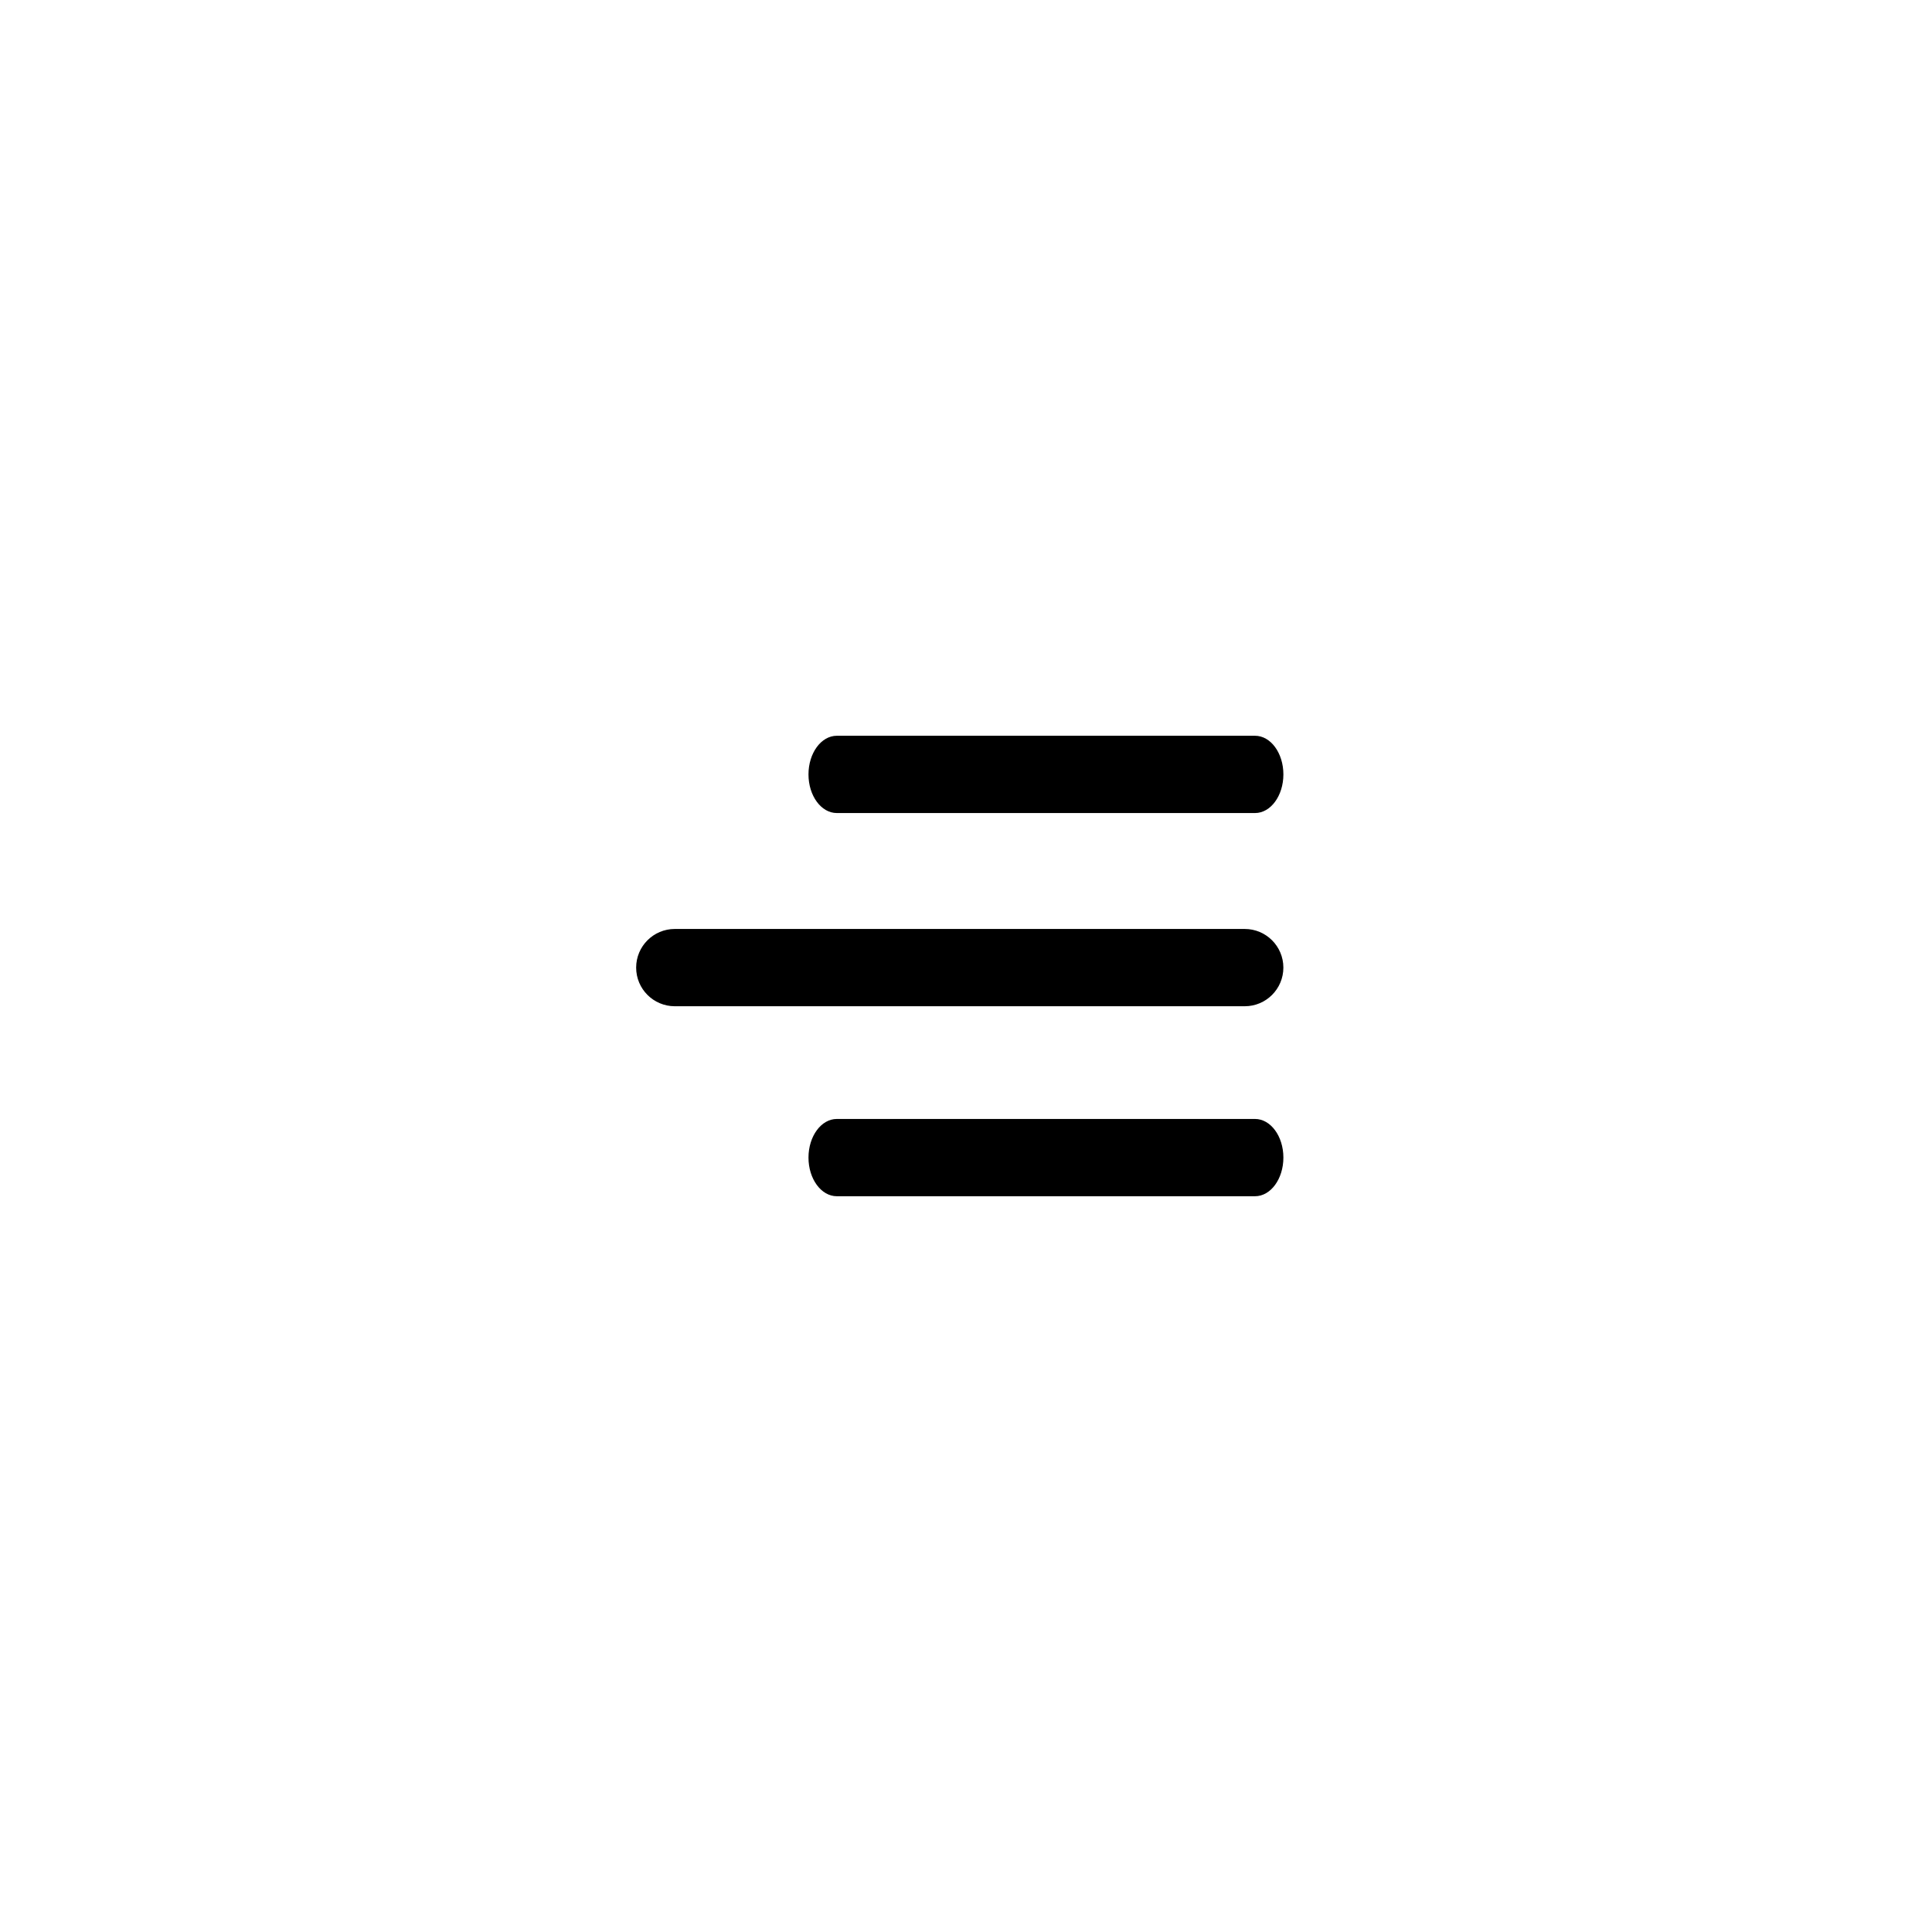 <svg xmlns="http://www.w3.org/2000/svg" xmlns:xlink="http://www.w3.org/1999/xlink" version="1.1" x="0px" y="0px" viewBox="0 0 100 100" enable-background="new 0 0 100 100" xml:space="preserve"><g><path d="M43.314,42.083h21.646c0.81,0,1.468-0.896,1.468-2s-0.657-2-1.468-2H43.314c-0.81,0-1.467,0.896-1.467,2   S42.503,42.083,43.314,42.083z"></path><path d="M64.427,48.083h-29.5c-1.104,0-2,0.896-2,2s0.896,2,2,2h29.5c1.104,0,2-0.896,2-2S65.531,48.083,64.427,48.083z"></path><path d="M64.959,57.917H43.314c-0.81,0-1.467,0.896-1.467,2s0.657,2,1.467,2h21.646c0.81,0,1.468-0.896,1.468-2   S65.77,57.917,64.959,57.917z"></path></g></svg>
